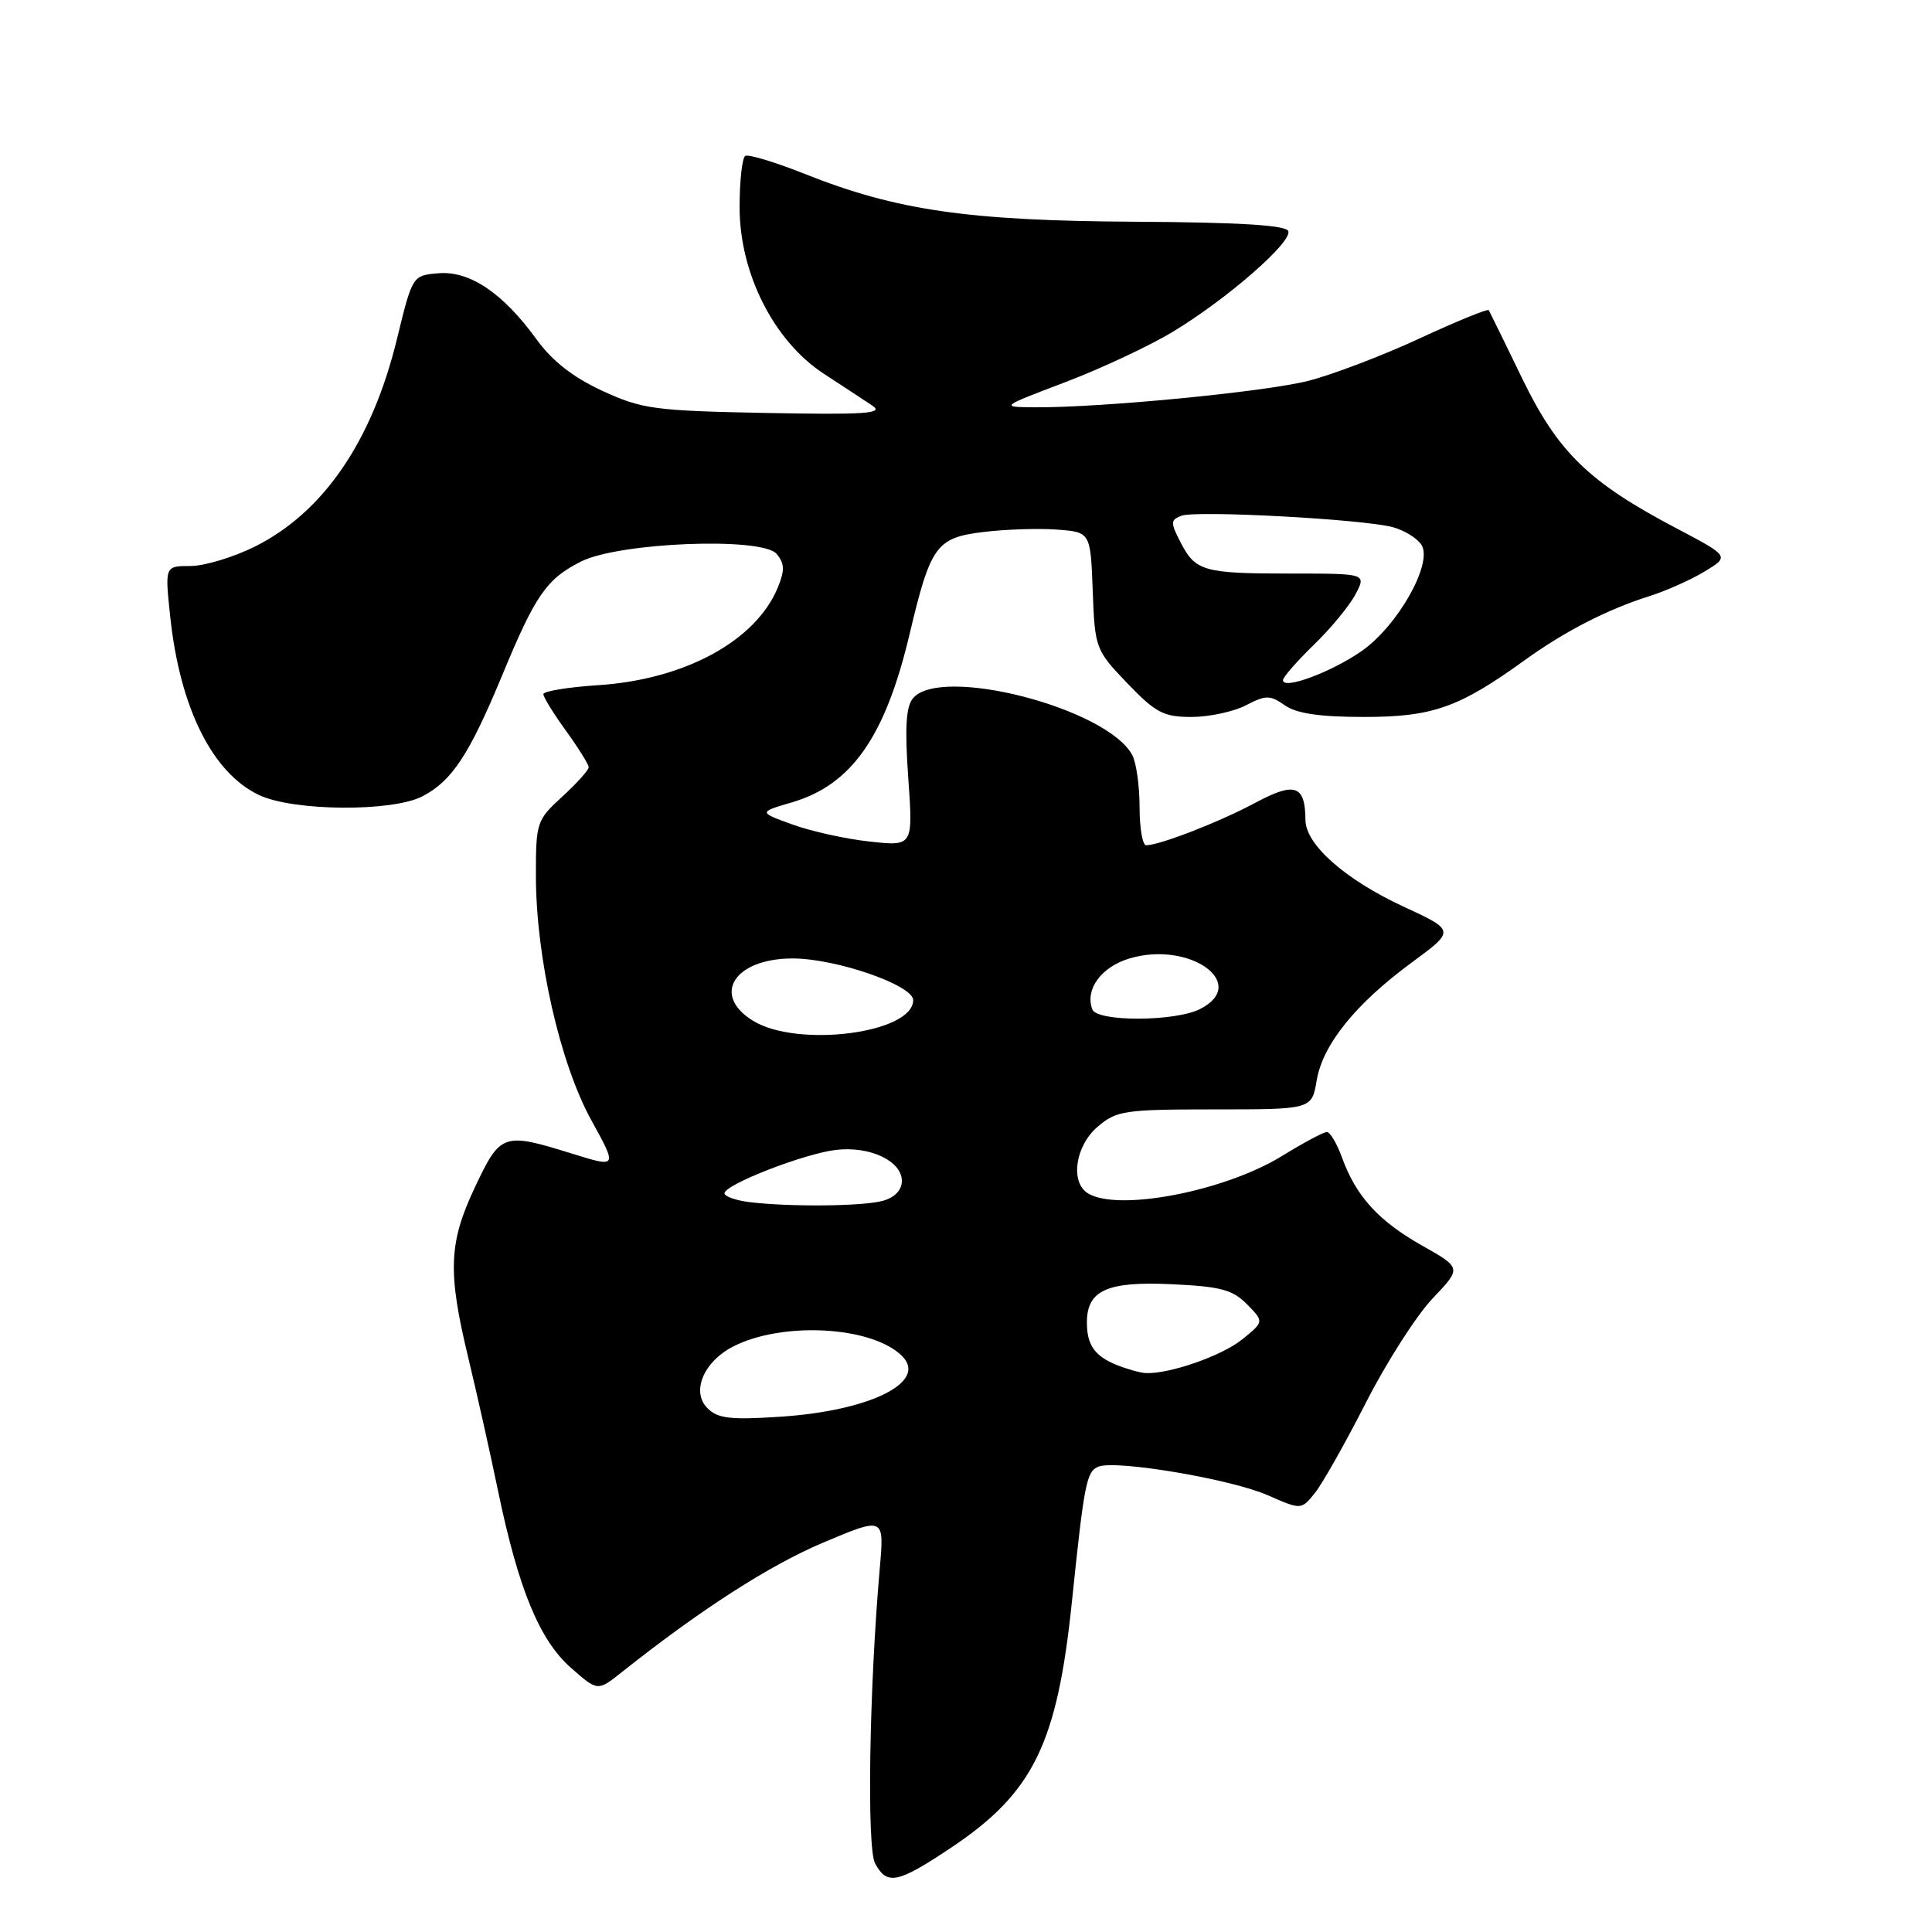 <?xml version="1.0" encoding="UTF-8" standalone="no"?>
<!DOCTYPE svg PUBLIC "-//W3C//DTD SVG 1.1//EN" "http://www.w3.org/Graphics/SVG/1.1/DTD/svg11.dtd" >
<svg xmlns="http://www.w3.org/2000/svg" xmlns:xlink="http://www.w3.org/1999/xlink" version="1.1" viewBox="0 0 256 256">
 <g >
 <path fill="currentColor"
d=" M 125.99 244.85 C 136.92 237.55 140.08 231.11 142.04 212.18 C 143.67 196.46 143.97 194.95 145.57 194.33 C 147.94 193.43 163.12 195.99 167.97 198.12 C 172.43 200.08 172.43 200.08 174.26 197.79 C 175.26 196.53 178.30 191.14 181.01 185.82 C 183.73 180.49 187.69 174.31 189.81 172.07 C 193.68 168.01 193.68 168.01 188.46 165.06 C 182.67 161.80 179.68 158.51 177.83 153.40 C 177.15 151.53 176.25 150.00 175.81 150.00 C 175.38 150.00 172.72 151.42 169.90 153.16 C 162.23 157.88 148.06 160.59 144.12 158.10 C 141.78 156.61 142.49 151.83 145.43 149.31 C 147.93 147.16 148.98 147.00 160.97 147.00 C 173.82 147.00 173.82 147.00 174.47 143.15 C 175.28 138.39 179.62 133.01 187.10 127.51 C 192.82 123.30 192.82 123.30 185.95 120.12 C 178.25 116.55 173.01 111.92 172.98 108.67 C 172.95 104.03 171.59 103.56 166.36 106.36 C 161.66 108.89 153.66 112.00 151.87 112.00 C 151.39 112.00 151.00 109.72 151.00 106.93 C 151.00 104.15 150.56 101.05 150.03 100.05 C 146.71 93.84 124.63 88.13 120.97 92.53 C 120.04 93.65 119.88 96.46 120.35 103.10 C 120.99 112.14 120.99 112.14 115.24 111.51 C 112.08 111.17 107.47 110.15 105.00 109.25 C 100.50 107.62 100.50 107.62 104.92 106.32 C 112.85 104.00 117.31 97.62 120.53 84.00 C 123.30 72.32 124.06 71.26 130.24 70.50 C 133.13 70.14 137.53 69.99 140.00 70.17 C 144.50 70.50 144.50 70.50 144.79 78.28 C 145.08 85.92 145.16 86.13 149.37 90.53 C 153.12 94.44 154.18 95.00 157.88 95.00 C 160.20 95.00 163.44 94.31 165.08 93.46 C 167.75 92.08 168.27 92.08 170.25 93.46 C 171.80 94.55 174.89 95.00 180.76 95.00 C 189.82 95.00 193.33 93.76 202.00 87.50 C 207.32 83.66 212.98 80.75 218.50 79.01 C 220.70 78.32 224.01 76.85 225.85 75.74 C 229.19 73.72 229.19 73.72 222.11 69.99 C 210.50 63.88 206.43 59.92 201.69 50.13 C 199.39 45.38 197.40 41.32 197.27 41.10 C 197.14 40.88 193.01 42.57 188.09 44.85 C 183.17 47.13 176.53 49.66 173.33 50.47 C 167.52 51.94 145.85 54.03 137.10 53.97 C 132.50 53.93 132.50 53.93 141.18 50.63 C 145.96 48.81 152.38 45.80 155.46 43.93 C 162.60 39.61 171.20 32.11 170.71 30.63 C 170.45 29.84 164.28 29.46 150.42 29.38 C 128.29 29.26 118.78 27.88 106.62 23.04 C 102.70 21.48 99.16 20.41 98.75 20.66 C 98.34 20.91 98.00 23.98 98.00 27.47 C 98.00 36.21 102.54 45.19 109.13 49.50 C 111.66 51.15 114.57 53.07 115.61 53.76 C 117.16 54.80 114.65 54.97 101.50 54.72 C 86.71 54.43 85.07 54.21 79.82 51.79 C 75.94 50.00 73.17 47.84 71.08 44.95 C 66.64 38.82 62.22 35.85 58.08 36.21 C 54.65 36.50 54.65 36.51 52.58 45.00 C 49.28 58.51 42.82 67.92 33.76 72.43 C 30.93 73.84 27.08 75.00 25.22 75.00 C 21.84 75.00 21.84 75.00 22.56 81.75 C 23.84 93.78 28.14 102.42 34.31 105.34 C 38.85 107.50 51.94 107.60 55.97 105.52 C 59.88 103.49 62.18 100.00 66.53 89.51 C 70.95 78.83 72.41 76.71 77.00 74.40 C 82.06 71.86 101.02 71.12 102.91 73.40 C 103.97 74.67 104.00 75.58 103.05 77.88 C 100.13 84.94 90.70 90.05 79.25 90.79 C 75.26 91.05 72.00 91.59 72.00 91.98 C 72.00 92.38 73.35 94.56 75.00 96.84 C 76.65 99.12 78.00 101.29 78.00 101.67 C 78.00 102.05 76.42 103.80 74.50 105.56 C 71.10 108.67 71.00 108.99 71.01 116.13 C 71.03 126.91 74.20 140.88 78.34 148.41 C 81.82 154.73 81.82 154.73 75.82 152.87 C 66.68 150.02 66.32 150.15 62.96 157.25 C 59.44 164.69 59.29 168.49 62.07 180.00 C 63.20 184.68 64.96 192.56 65.99 197.53 C 68.69 210.55 71.49 217.34 75.65 220.99 C 79.19 224.11 79.19 224.11 82.35 221.60 C 92.80 213.30 101.95 207.41 109.06 204.41 C 117.17 200.99 117.17 200.99 116.58 207.75 C 115.18 223.64 114.84 244.83 115.95 246.90 C 117.53 249.85 118.92 249.57 125.99 244.85 Z  M 93.74 186.59 C 91.57 184.43 93.21 180.46 97.11 178.44 C 103.65 175.06 115.58 175.72 119.54 179.69 C 122.97 183.12 115.33 186.93 103.45 187.72 C 96.79 188.16 95.11 187.97 93.74 186.59 Z  M 148.03 180.89 C 145.08 179.71 144.04 178.26 144.02 175.32 C 143.98 171.00 146.63 169.77 155.15 170.16 C 161.71 170.46 163.32 170.88 165.23 172.82 C 167.50 175.13 167.50 175.13 164.58 177.49 C 161.89 179.66 154.92 182.09 151.81 181.94 C 151.09 181.90 149.39 181.43 148.03 180.89 Z  M 99.25 159.28 C 97.46 159.05 96.00 158.53 96.00 158.12 C 96.00 156.97 106.52 152.87 110.75 152.37 C 115.25 151.83 119.50 153.83 119.50 156.48 C 119.50 157.69 118.56 158.67 117.00 159.11 C 114.33 159.85 104.61 159.94 99.25 159.28 Z  M 99.75 135.24 C 94.23 131.82 97.32 127.00 105.03 127.00 C 110.77 127.00 121.00 130.54 121.00 132.52 C 121.00 136.92 105.63 138.89 99.75 135.24 Z  M 144.74 133.75 C 143.73 131.10 145.93 128.10 149.70 126.99 C 157.66 124.63 165.61 130.36 159.00 133.71 C 155.69 135.38 145.37 135.41 144.74 133.75 Z  M 170.00 90.13 C 170.00 89.73 171.84 87.63 174.08 85.45 C 176.33 83.28 178.81 80.26 179.61 78.75 C 181.05 76.00 181.05 76.00 171.11 76.00 C 159.47 76.00 158.41 75.70 156.43 71.86 C 155.08 69.25 155.09 68.90 156.54 68.34 C 158.48 67.60 180.58 68.79 184.55 69.85 C 186.09 70.27 187.80 71.32 188.36 72.21 C 189.89 74.63 185.23 82.90 180.45 86.25 C 176.43 89.06 170.00 91.45 170.00 90.13 Z "/>
</g>
</svg>